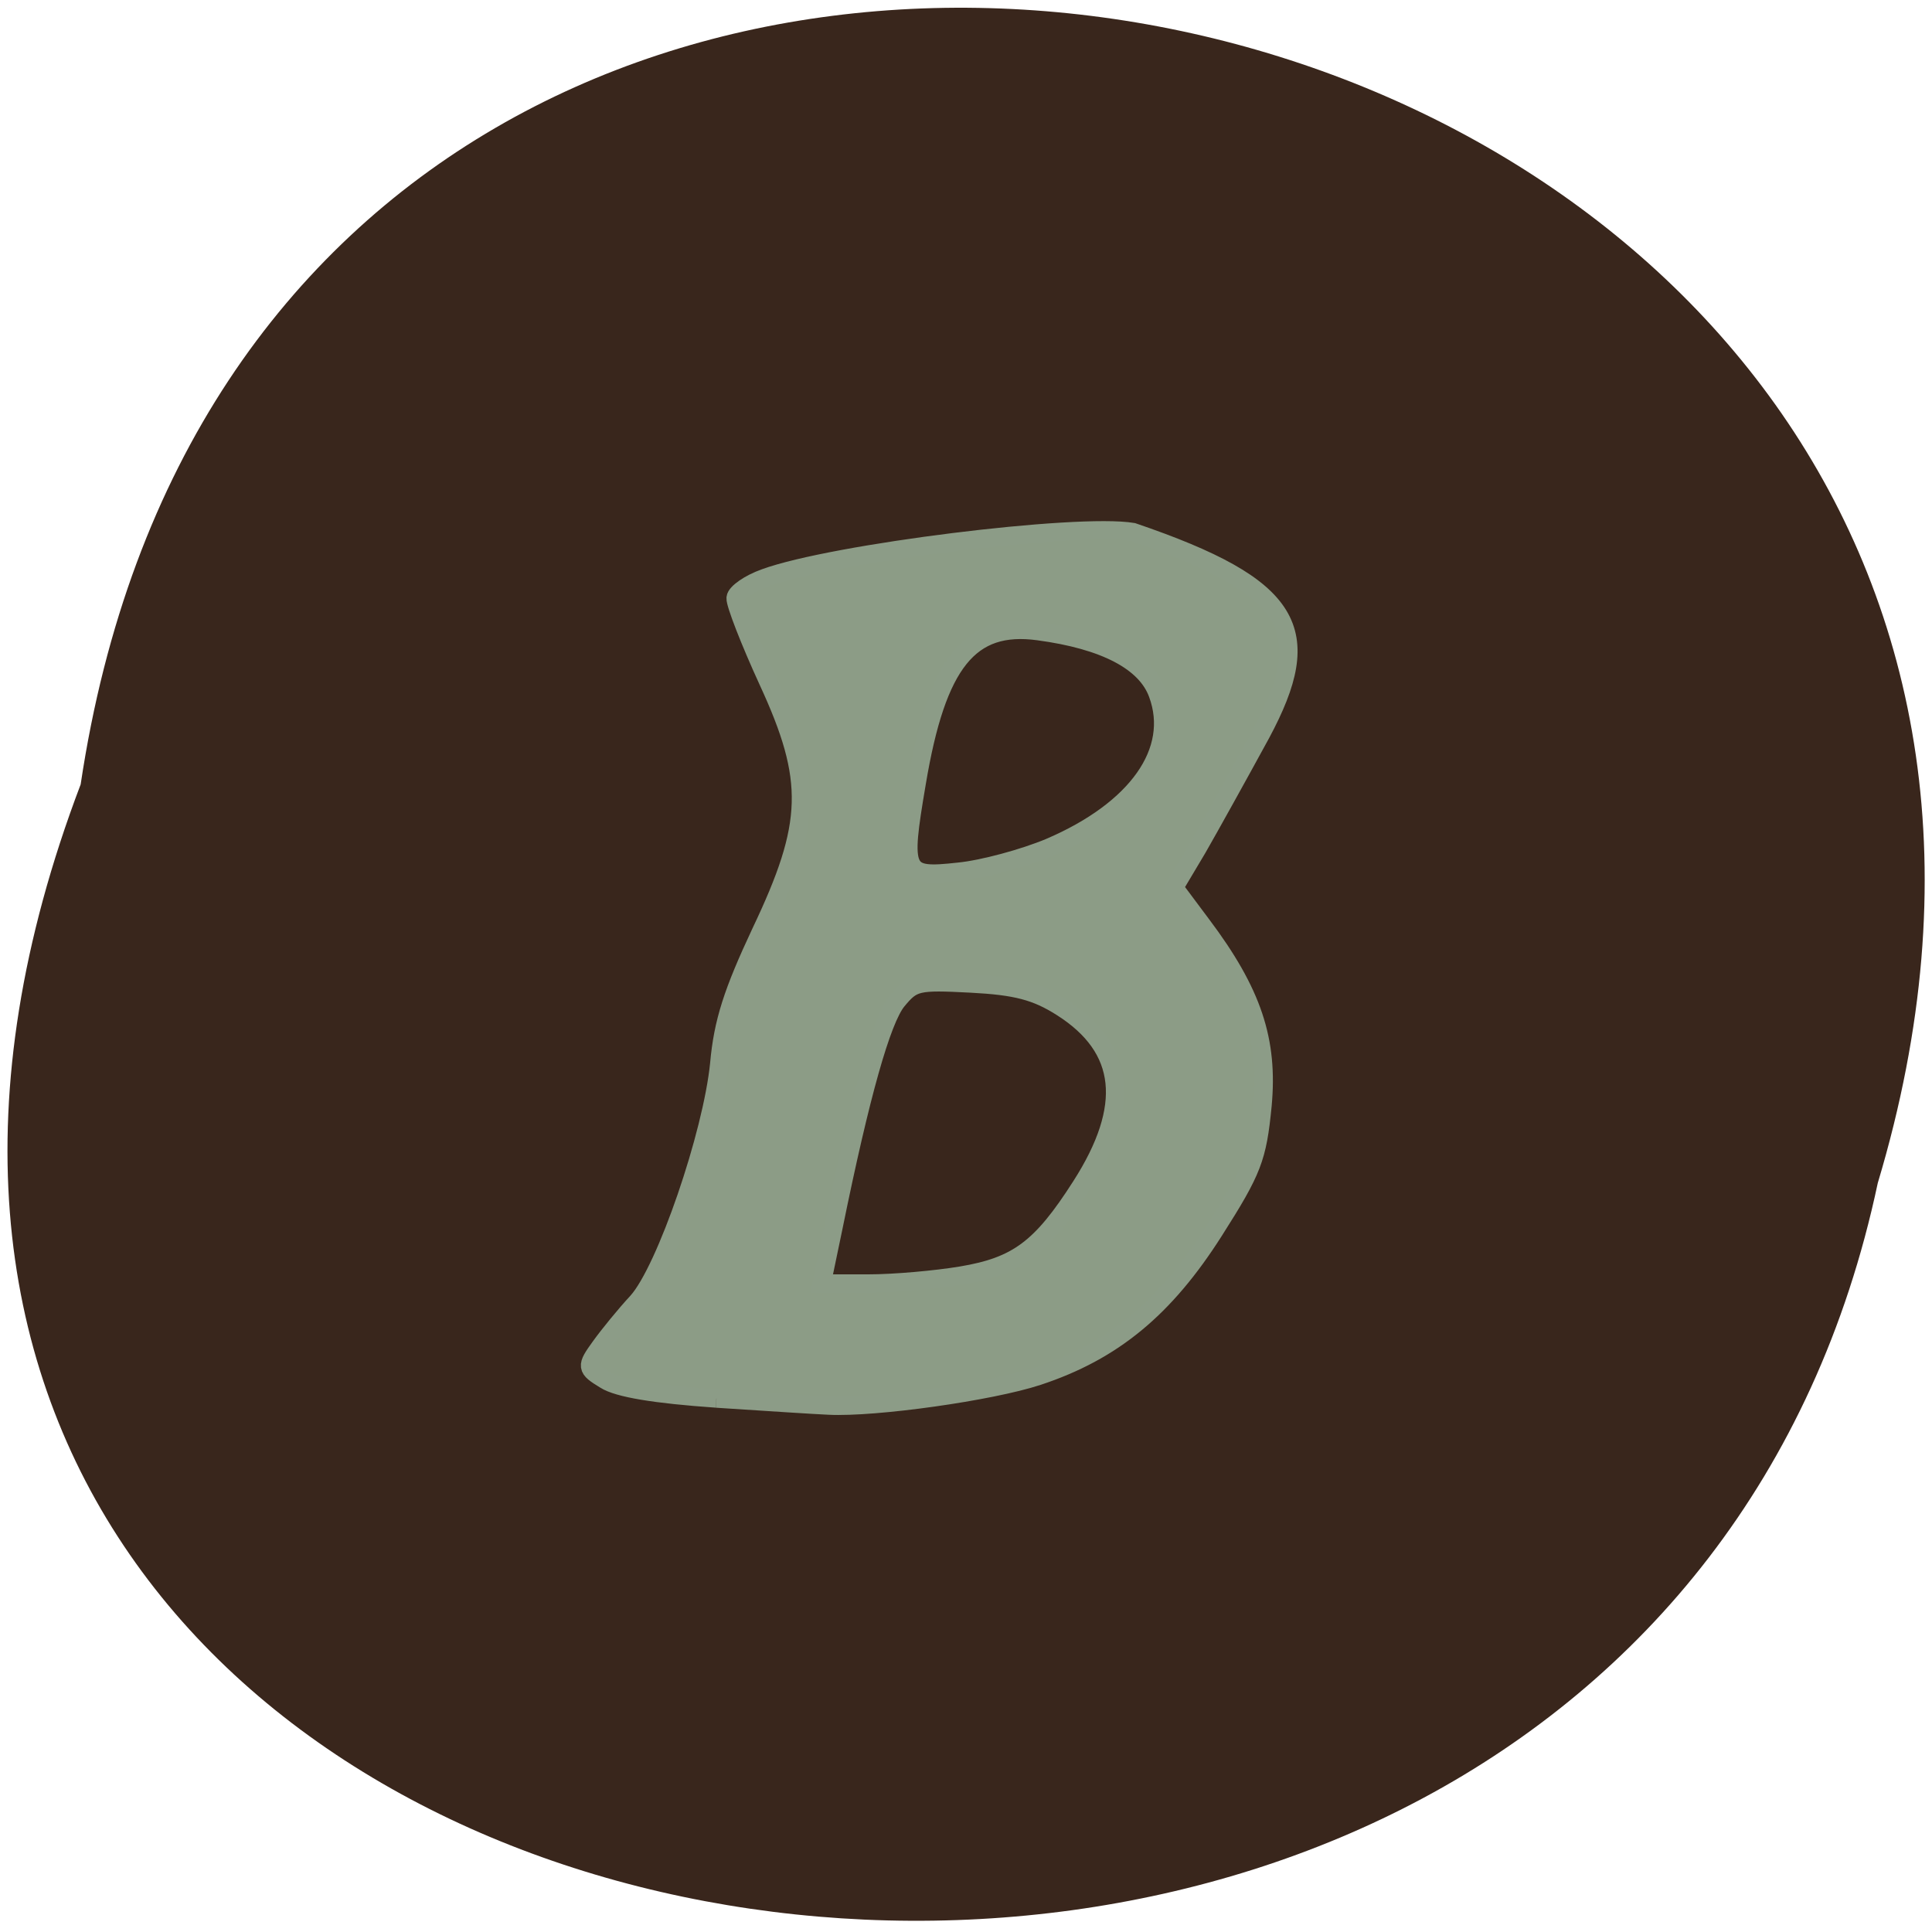 <svg xmlns="http://www.w3.org/2000/svg" viewBox="0 0 16 16"><path d="m 0.668 6.496 c 1.594 -10.668 17.98 -7.02 14.883 3.301 c -2.082 9.809 -18.855 7.152 -14.883 -3.301" fill="#39261c"/><path d="m 95.69 186.81 c -8.125 -0.563 -13.12 -1.375 -14.875 -2.5 c -2.563 -1.563 -2.563 -1.75 -0.625 -4.438 c 1.125 -1.563 3.313 -4.25 4.938 -6 c 3.813 -4.25 10 -22.375 10.938 -31.75 c 0.5 -5.625 1.813 -9.625 5.563 -17.625 c 6.875 -14.438 7.06 -20.313 0.938 -33.563 c -2.438 -5.313 -4.375 -10.313 -4.313 -11.06 c 0.063 -0.688 1.813 -1.938 3.938 -2.688 c 9.06 -3.313 41.75 -7.375 49.13 -6.125 c 21.625 7.375 24.5 13.188 17.13 26.938 c -3 5.5 -6.813 12.375 -8.5 15.313 l -3.125 5.25 l 3.688 4.938 c 6.813 9.06 8.938 15.5 8.125 24.19 c -0.688 7 -1.313 8.625 -6.438 16.688 c -6.625 10.438 -13.563 16.13 -23.563 19.438 c -6.25 2.063 -21.75 4.25 -27.938 3.938 c -1.563 -0.063 -8.313 -0.5 -15 -0.938 m 32.688 -16.438 c 7.5 -1.25 10.688 -3.625 16 -11.938 c 6.813 -10.625 6 -18.438 -2.563 -23.875 c -3.438 -2.188 -6.125 -2.875 -12.12 -3.188 c -7.25 -0.375 -7.75 -0.25 -9.875 2.313 c -2.063 2.563 -4.875 12.438 -8.5 30.25 l -1.563 7.5 h 6.25 c 3.438 0 9 -0.5 12.375 -1.063 m 11.813 -57.19 c 11.688 -5 17.25 -12.875 14.438 -20.5 c -1.563 -4.313 -7.06 -7.188 -15.938 -8.375 c -9.188 -1.25 -13.563 4.188 -16.25 20.25 c -2.063 12.13 -1.813 12.688 5.563 11.875 c 3.25 -0.313 8.75 -1.813 12.188 -3.25" transform="scale(0.062)" fill="#8c9c86" stroke="#8c9c87" stroke-width="2.441"/></svg>